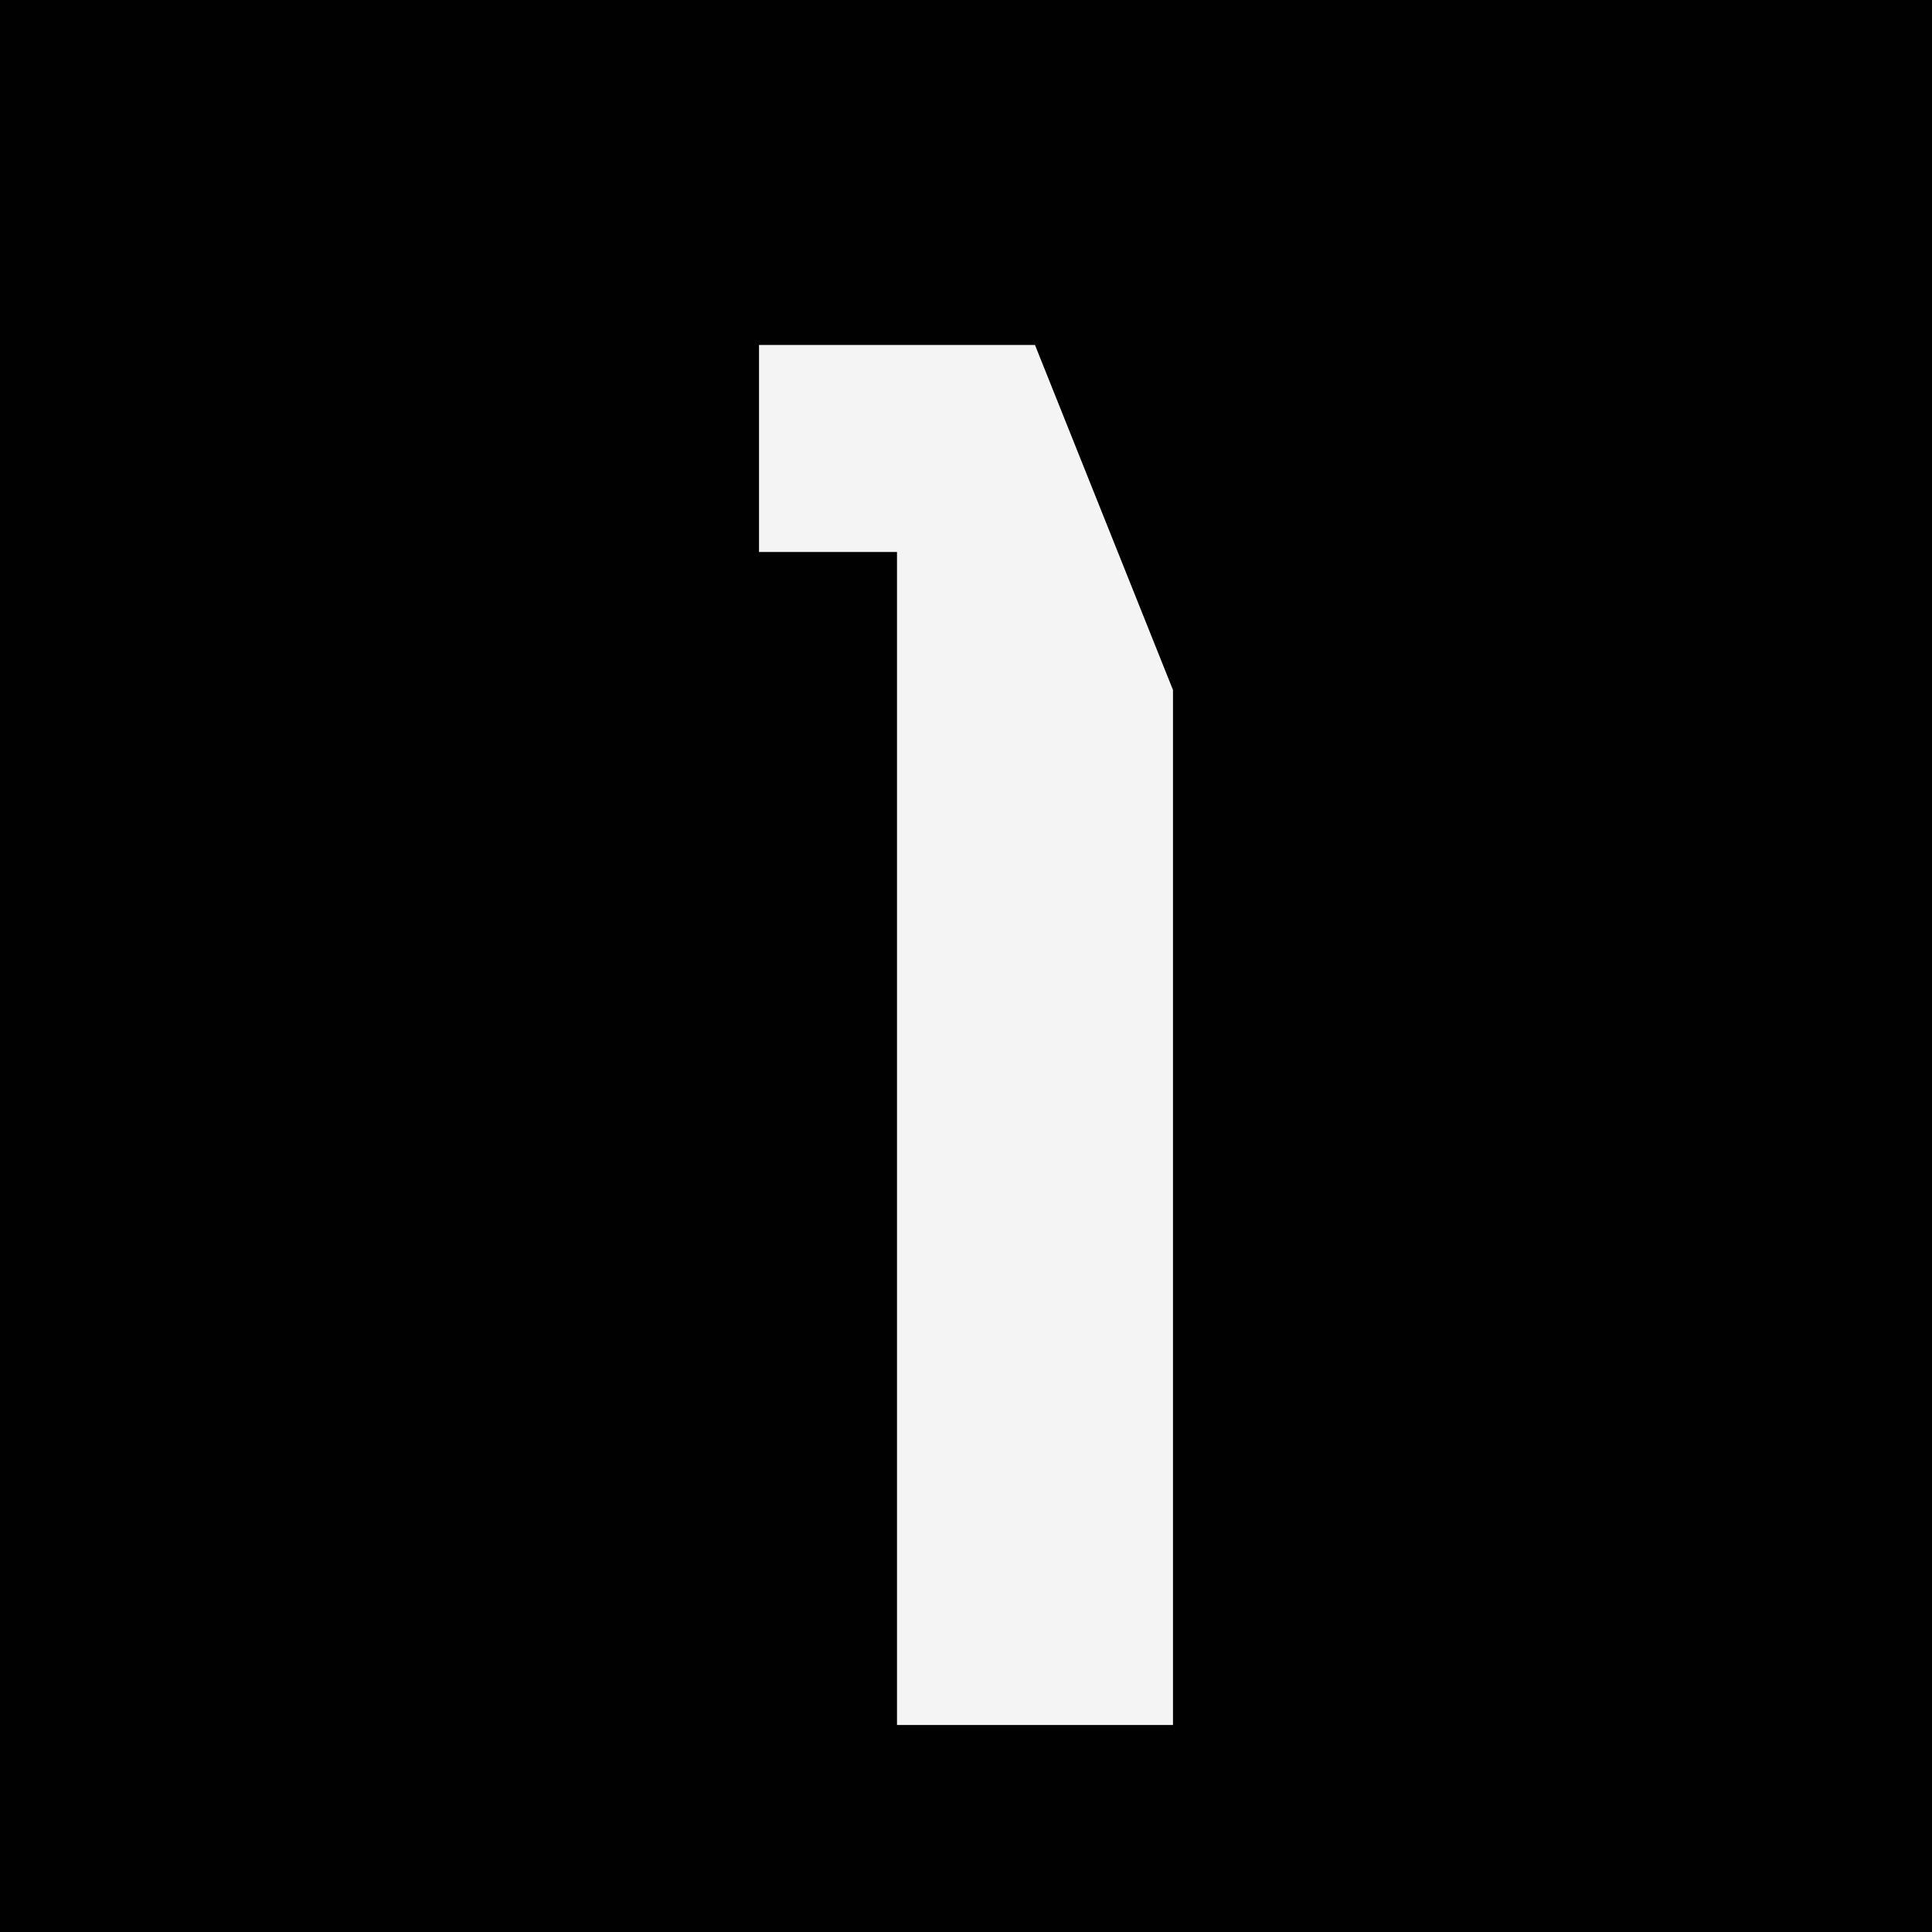 <?xml version="1.0" encoding="UTF-8"?>
<svg version="1.1" xmlns="http://www.w3.org/2000/svg" width="28" height="28">
<path d="M0,0 L28,0 L28,28 L0,28 Z " fill="#010101" transform="translate(0,0)"/>
<path d="M0,0 L4,0 L6,5 L6,20 L2,20 L2,3 L0,3 Z " fill="#F4F4F4" transform="translate(11,5)"/>
</svg>
